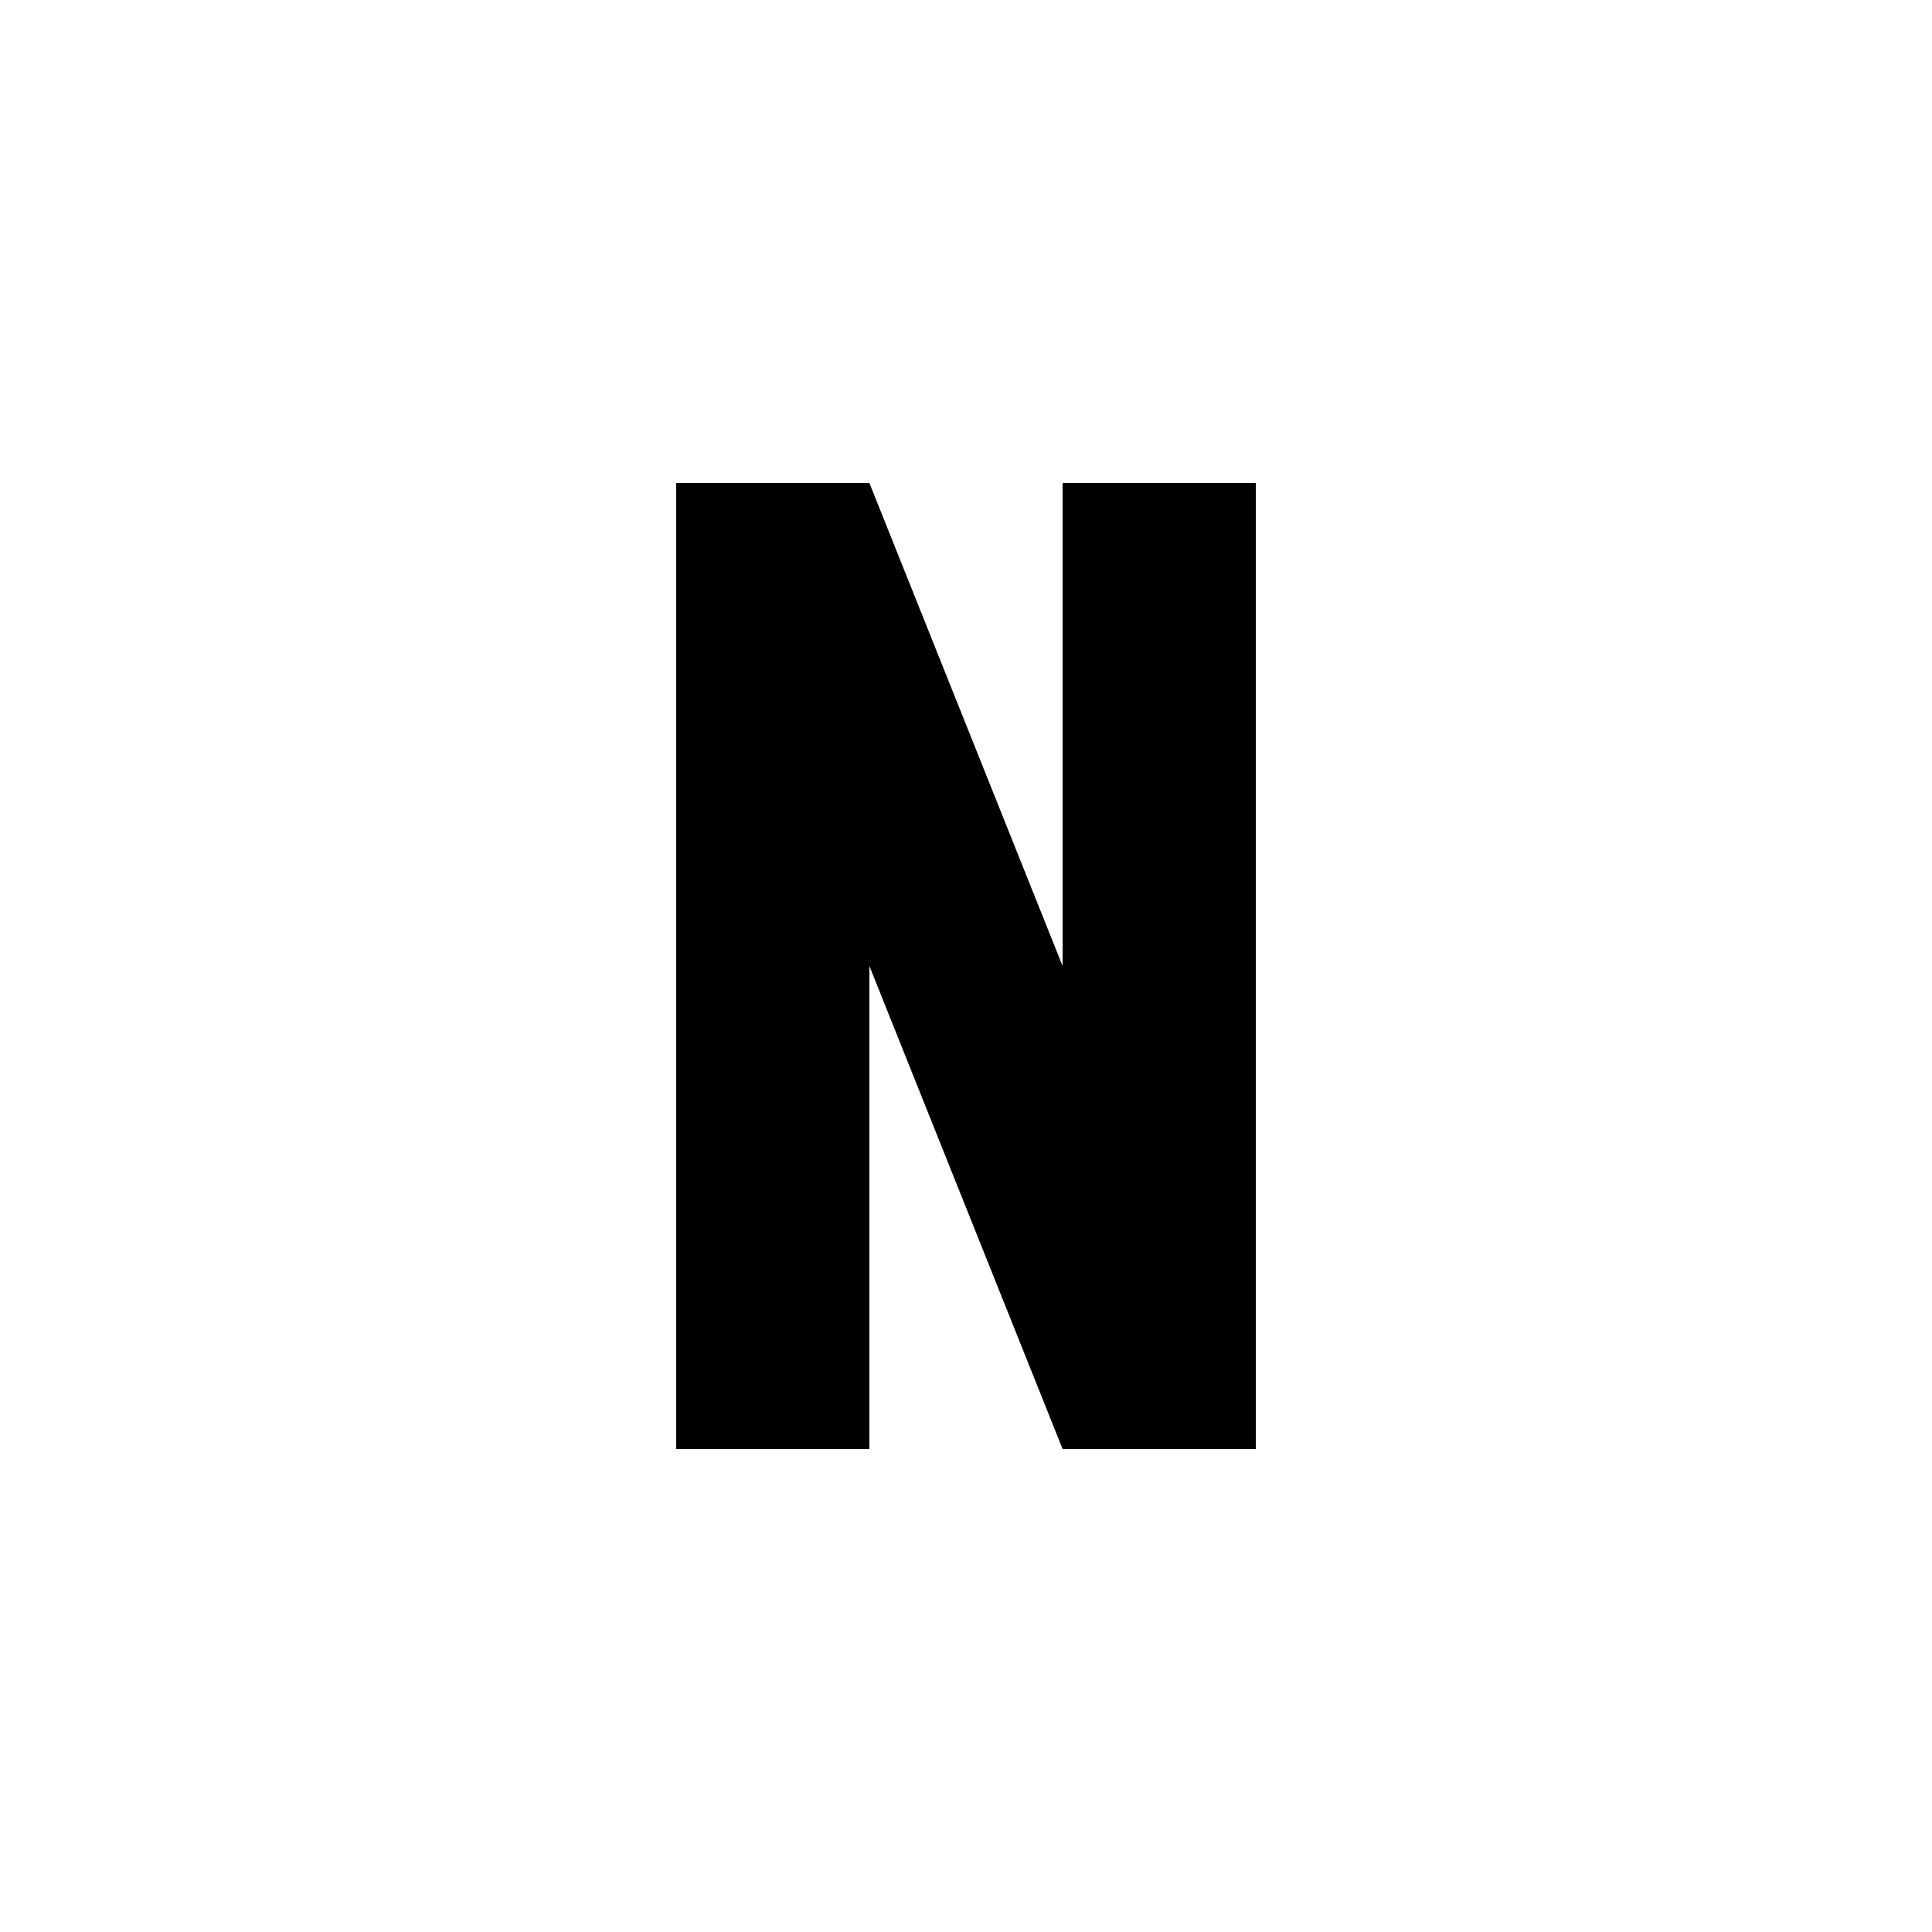 <?xml version="1.0" encoding="UTF-8"?><!DOCTYPE svg PUBLIC "-//W3C//DTD SVG 1.1//EN" "http://www.w3.org/Graphics/SVG/1.1/DTD/svg11.dtd"><svg xmlns="http://www.w3.org/2000/svg" xmlns:xlink="http://www.w3.org/1999/xlink" version="1.1" id="mdi-alpha-n" width="24" height="24" viewBox="2 2 20 20"><path d="M9,7V17H11V12L13,17H15V7H13V12L11,7H9Z" /></svg>